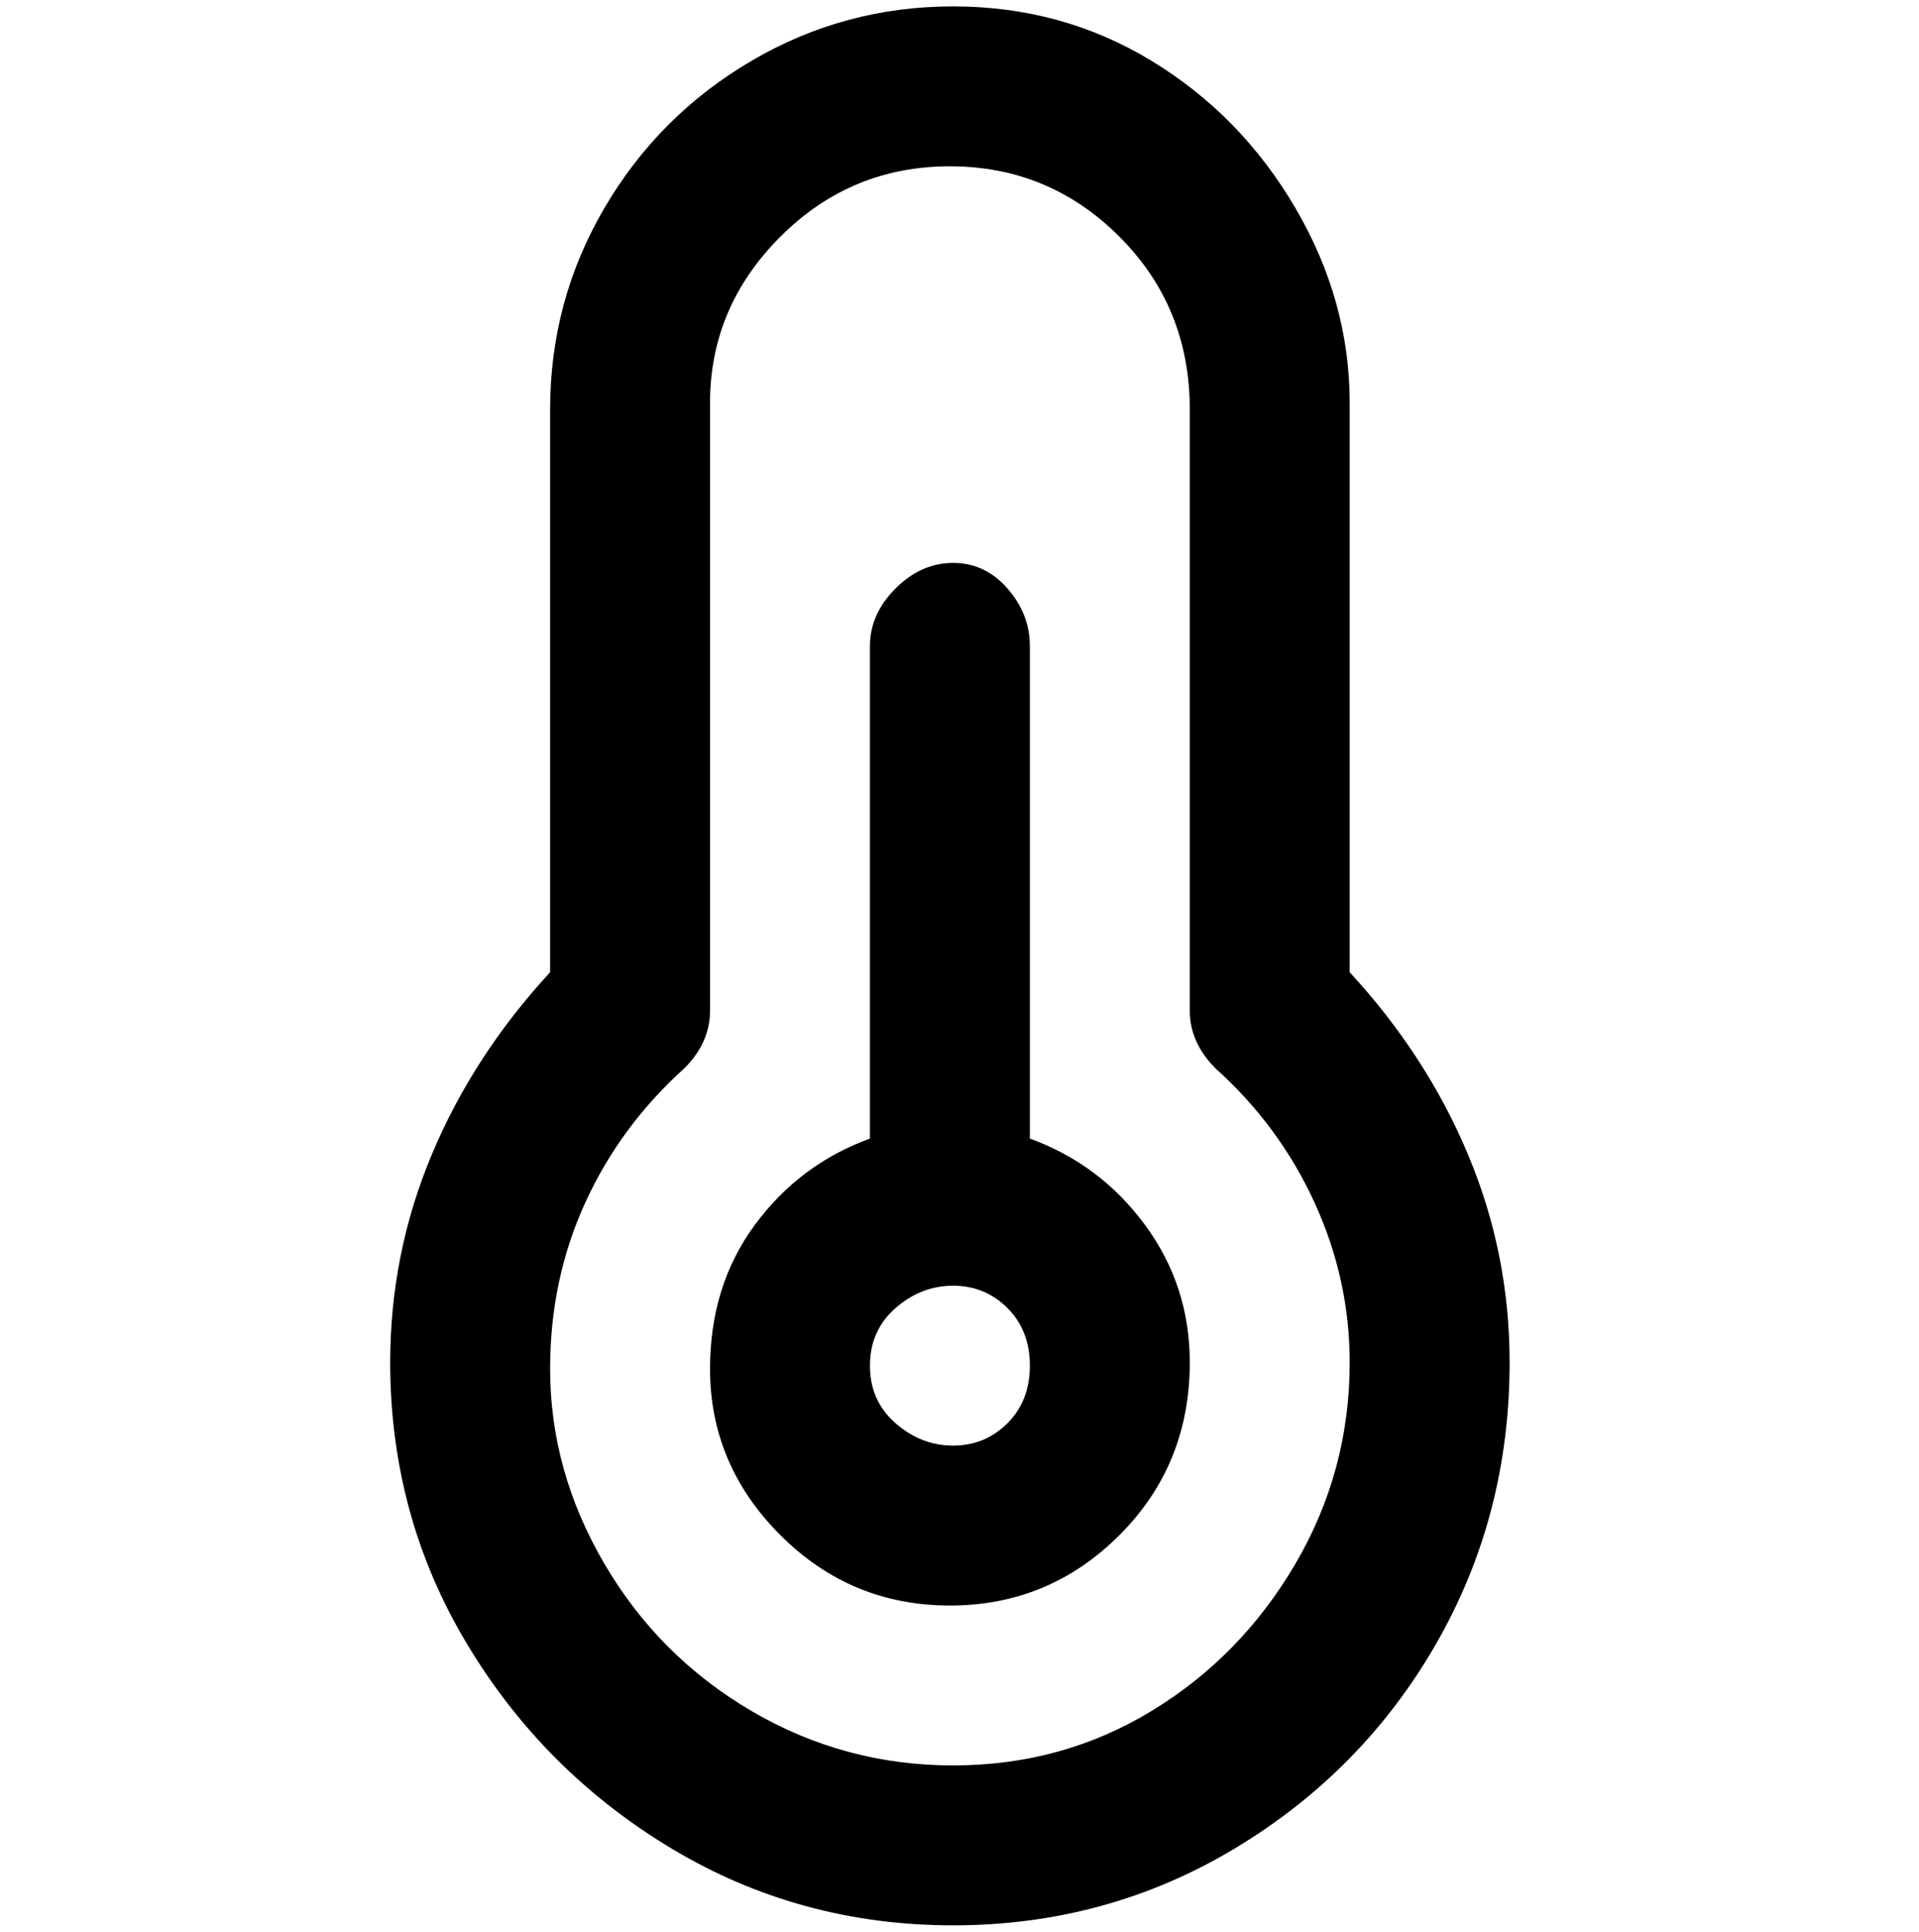 <svg viewBox="0 0 300 302.001" xmlns="http://www.w3.org/2000/svg"><path d="M161 178v-77q0-5-3.5-9t-8.5-4q-5 0-9 4t-4 9v77q-11 4-18 13.5t-7 22.5q0 15 11 26t26.5 11q15.5 0 26.5-11t11-27q0-12-7-21.5T161 178zm-12 48q-5 0-9-3.5t-4-9q0-5.5 4-9t9-3.5q5 0 8.5 3.5t3.5 9q0 5.5-3.5 9T149 226zm62-74V63q0-16-8.5-30.5T180 9.5Q166 1 149 1t-31.5 8.5q-14.5 8.5-23 23T86 64v88q-12 13-18.5 28.5T61 213q0 24 12 44t32 32q20 12 44 12t44-12q20-12 31.5-32t11.5-44q0-17-6.5-32.5T211 152zm-62 124q-17 0-31.5-8.5t-23-23Q86 230 86 214q0-14 5.5-26t15.5-21q4-4 4-9V63q0-15 11-26t26.5-11Q164 26 175 37t11 27v94q0 5 4 9 10 9 15.5 21t5.5 25q0 17-8.5 31.5t-22.5 23q-14 8.5-31 8.5z"/></svg>